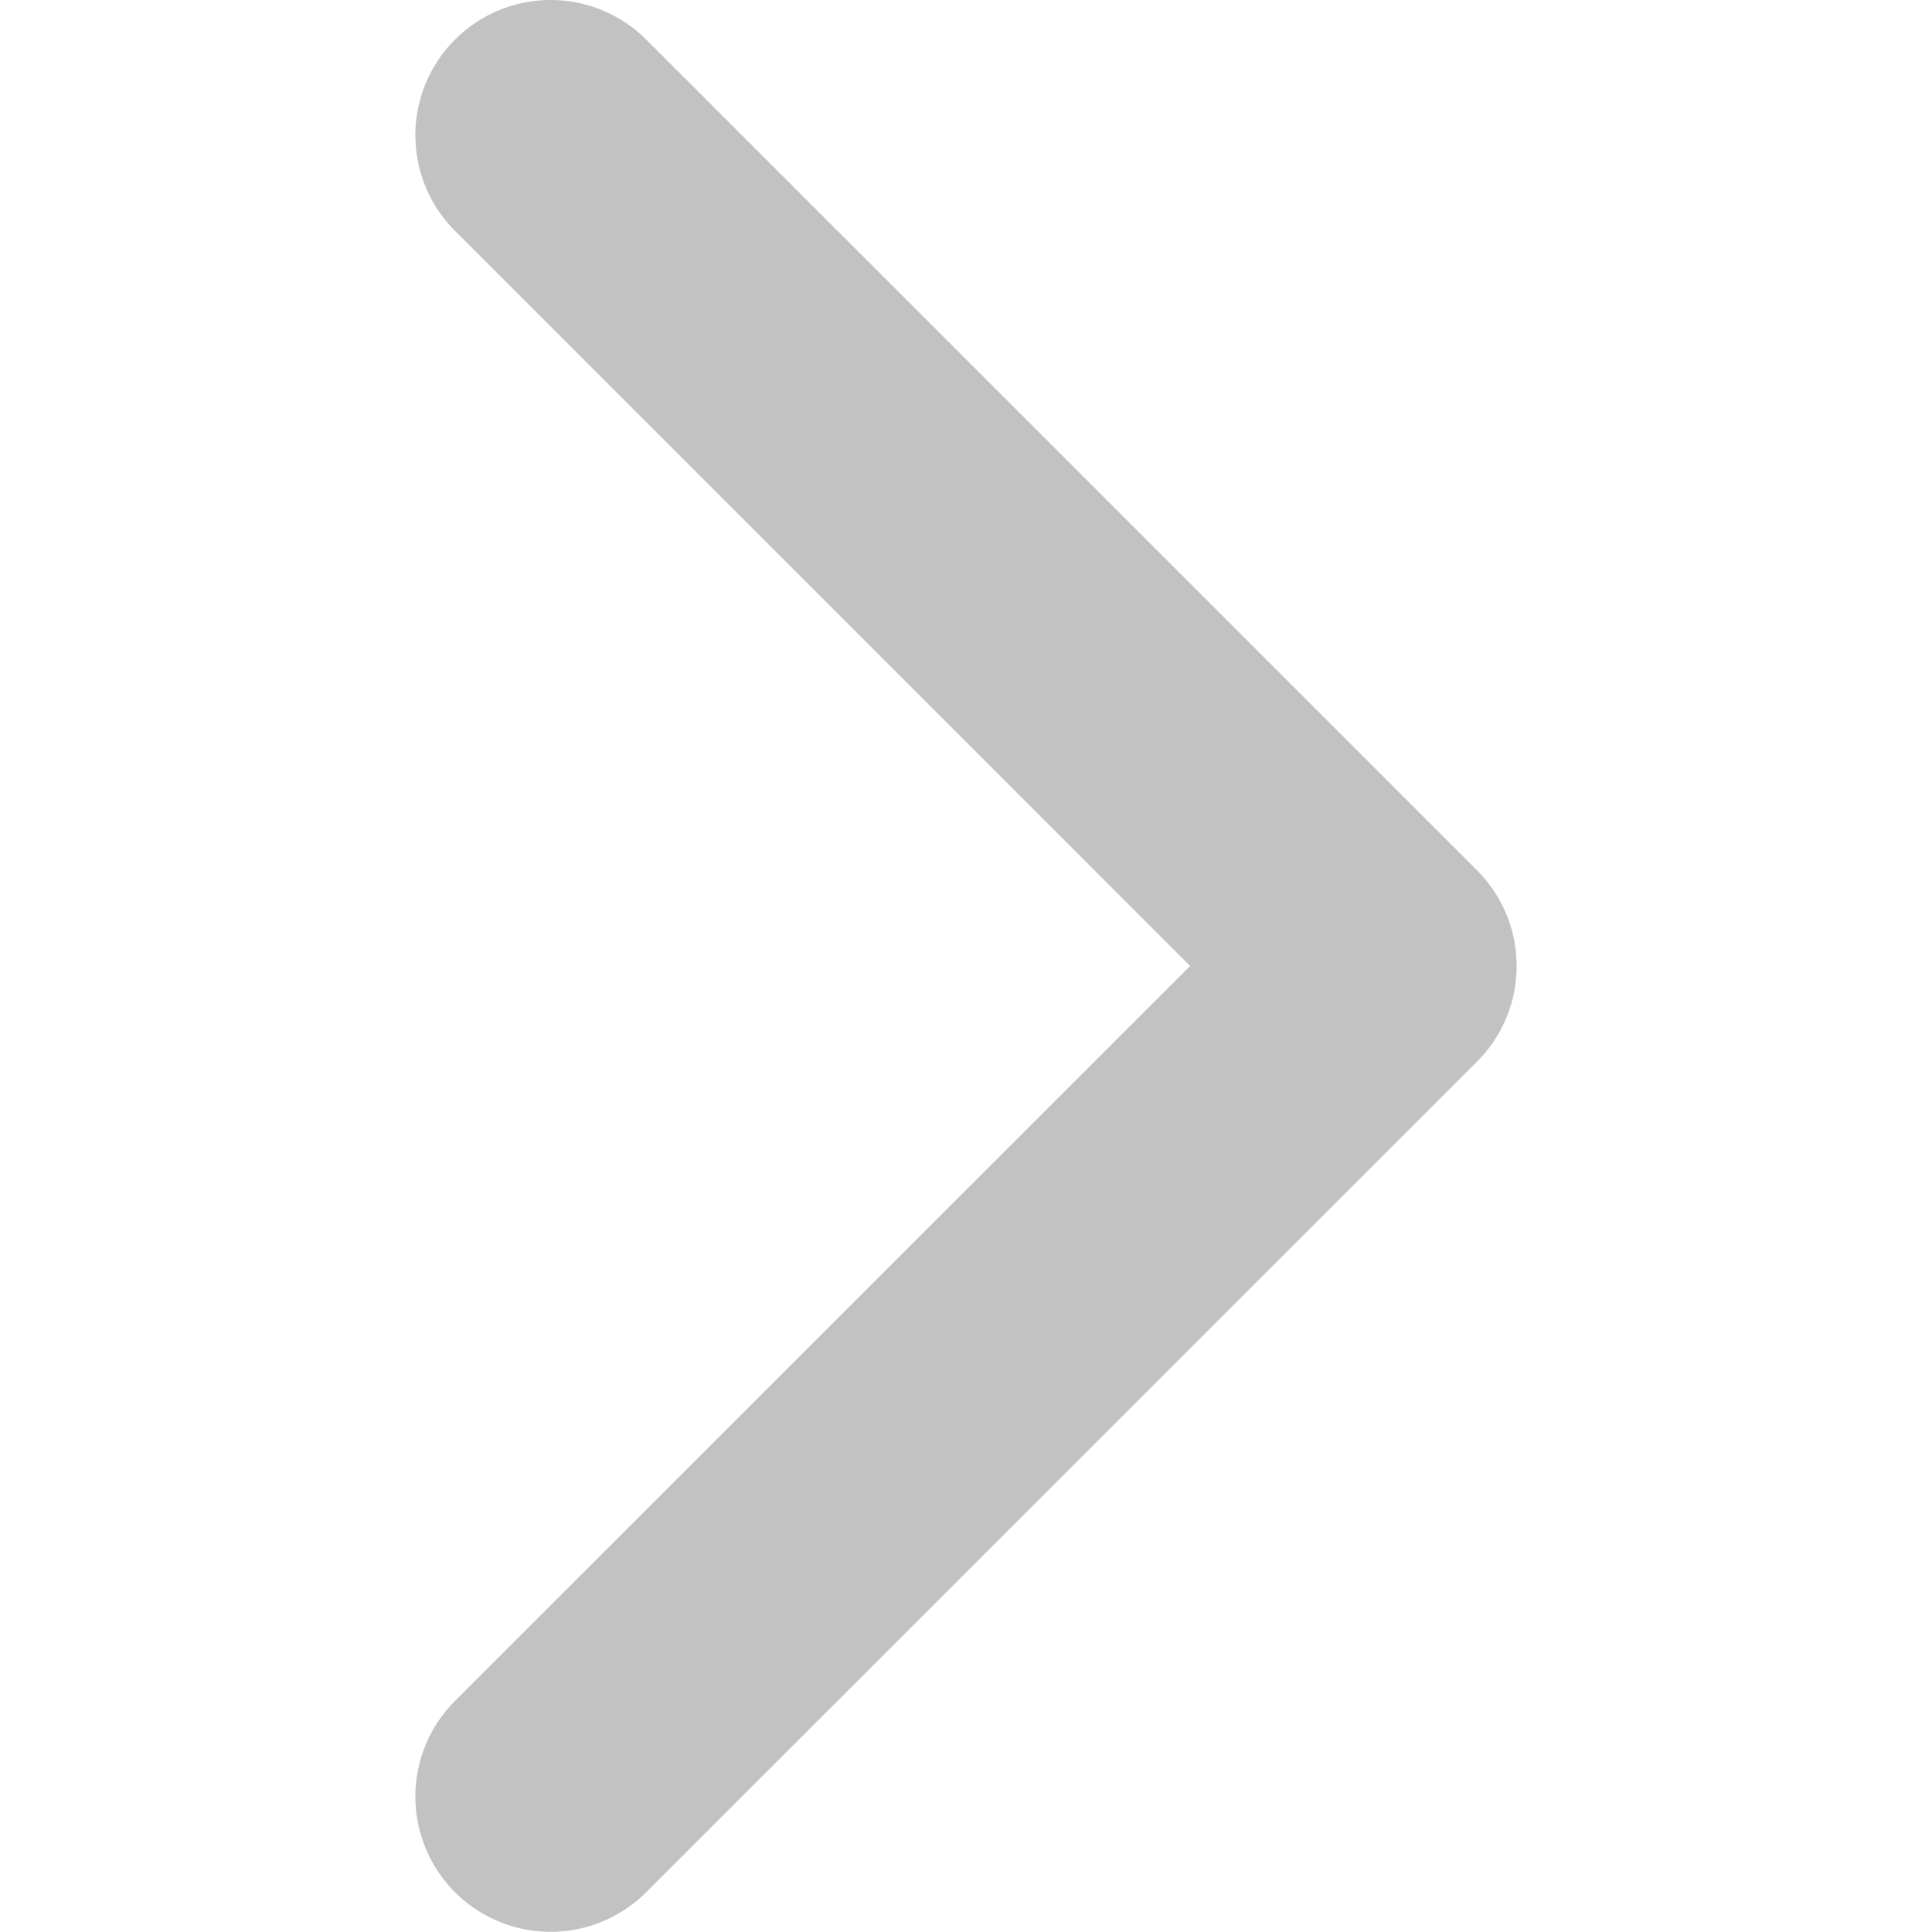 <svg width="10" height="10" fill="none" xmlns="http://www.w3.org/2000/svg"><g opacity=".3" clip-path="url(#clip0)"><path d="M7.85 5a.698.698 0 00-.205-.495l-4.3-4.3a.7.7 0 10-.99.99L6.16 5 2.355 8.804a.7.7 0 00.99.99l4.3-4.299A.698.698 0 007.85 5z" fill="#333"/></g><defs><clipPath id="clip0"><path fill="#fff" transform="matrix(0 1 1 0 0 0)" d="M0 0h10v10H0z"/></clipPath></defs></svg>
